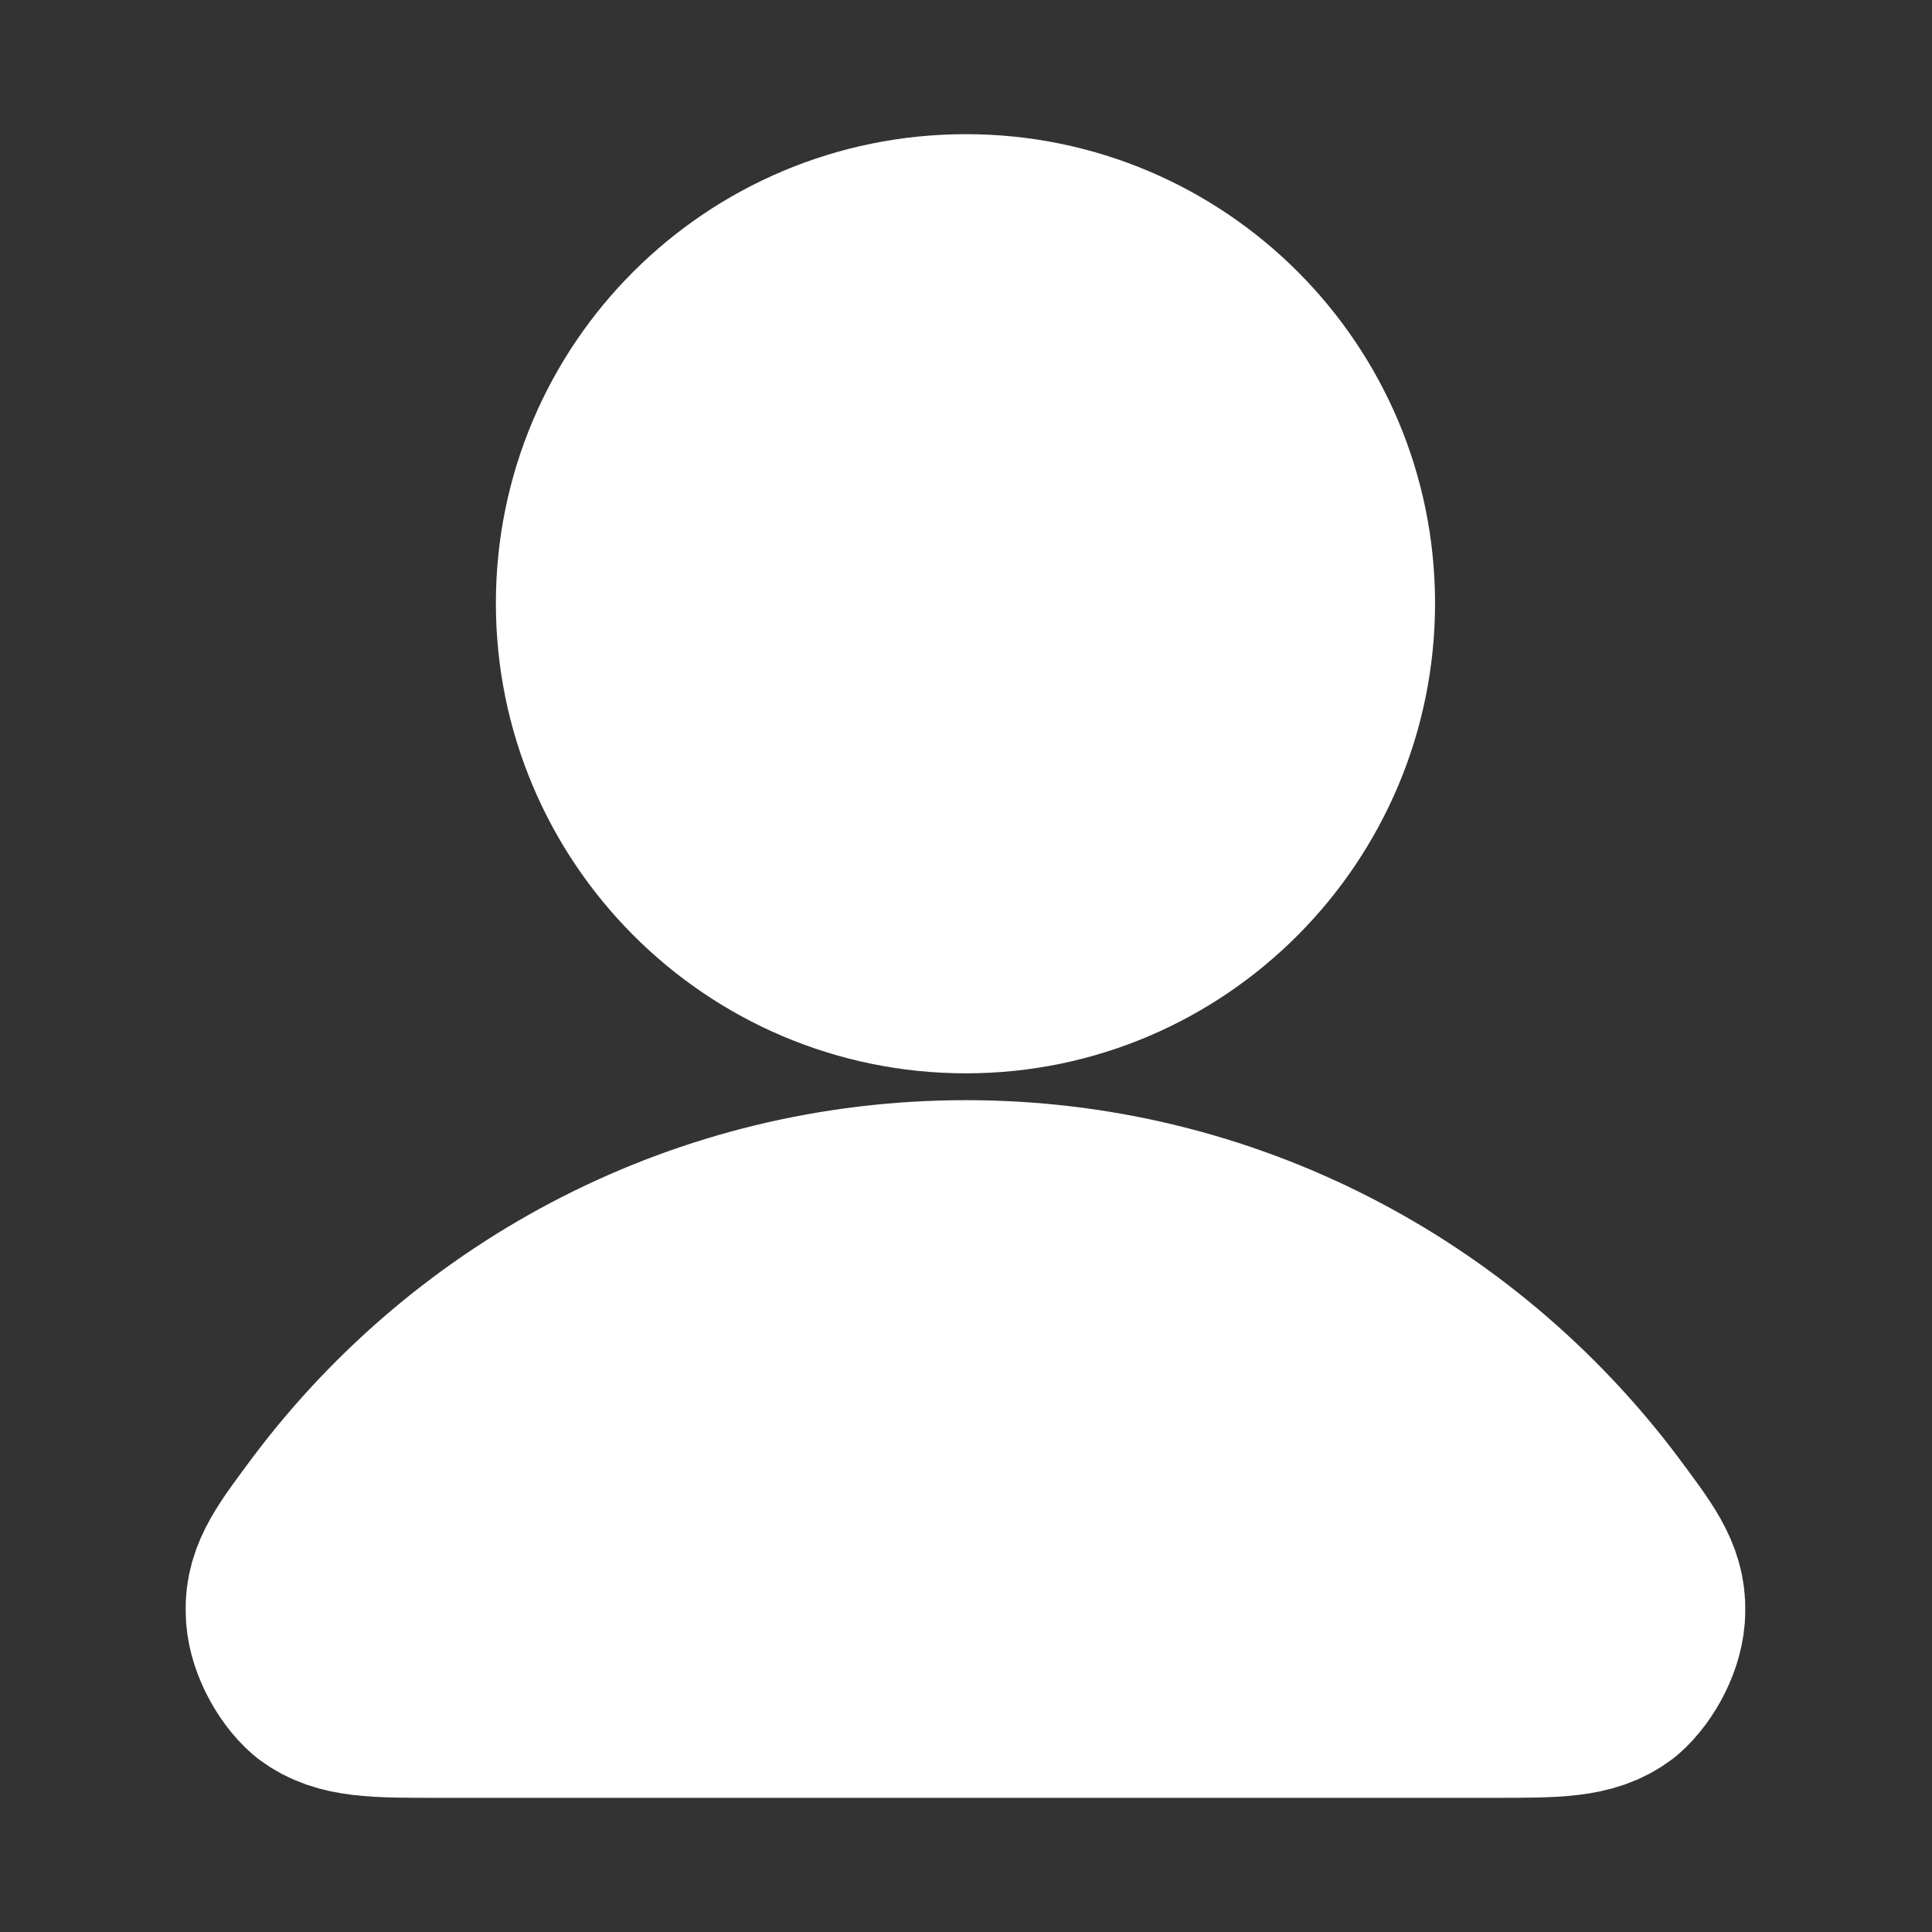 <svg width="18" height="18" viewBox="0 0 18 18" fill="none" xmlns="http://www.w3.org/2000/svg" xmlns:xlink="http://www.w3.org/1999/xlink">
	<rect x="0" y="0" width="18" height="18" fill="#333333" stroke="none"/>
	<desc>
			Created with Pixso.
	</desc>
	<defs>
		<clipPath id="clip55822_7956">
			<rect id="user-02" width="18" height="18" fill="white" fill-opacity="0"/>
		</clipPath>
	</defs>
	<rect id="user-02" width="18" height="18" fill="#FFFFFF" fill-opacity="0"/>
	<g clip-path="url(#clip55822_7956)">
		<path id="Accent" d="M9 11.25C6.62 11.25 4.5 12.39 3.16 14.17C2.87 14.56 2.72 14.75 2.73 15.01C2.73 15.21 2.86 15.46 3.01 15.59C3.22 15.75 3.5 15.75 4.07 15.75L13.92 15.75C14.49 15.75 14.77 15.75 14.98 15.59C15.13 15.46 15.26 15.21 15.26 15.01C15.27 14.75 15.12 14.56 14.83 14.17C13.49 12.39 11.37 11.25 9 11.25Z" fill="#FFFFFF" fill-opacity="1" fill-rule="nonzero"/>
		<path id="Accent" d="M9 11.25C11.37 11.25 13.49 12.39 14.83 14.17C15.12 14.56 15.27 14.75 15.26 15.01C15.26 15.21 15.13 15.46 14.98 15.59C14.77 15.75 14.49 15.75 13.92 15.75L4.07 15.75C3.5 15.75 3.22 15.75 3.01 15.59C2.86 15.46 2.73 15.21 2.73 15.01C2.72 14.75 2.87 14.56 3.16 14.17C4.5 12.39 6.62 11.25 9 11.25Z" stroke="#FFFFFF" stroke-opacity="1" stroke-width="2" stroke-linejoin="round"/>
		<path id="Icon" d="M12.37 5.62C12.37 7.48 10.86 9 9 9C7.13 9 5.62 7.48 5.62 5.62C5.62 3.76 7.13 2.25 9 2.25C10.86 2.25 12.37 3.76 12.37 5.62Z" fill="#FFFFFF" fill-opacity="1" fill-rule="evenodd"/>
		<path id="Icon" d="M9 9C7.13 9 5.62 7.48 5.62 5.62C5.62 3.76 7.13 2.25 9 2.25C10.86 2.25 12.37 3.76 12.37 5.62C12.37 7.48 10.86 9 9 9Z" stroke="#FFFFFF" stroke-opacity="1" stroke-width="2" stroke-linejoin="round"/>
	</g>
</svg>
